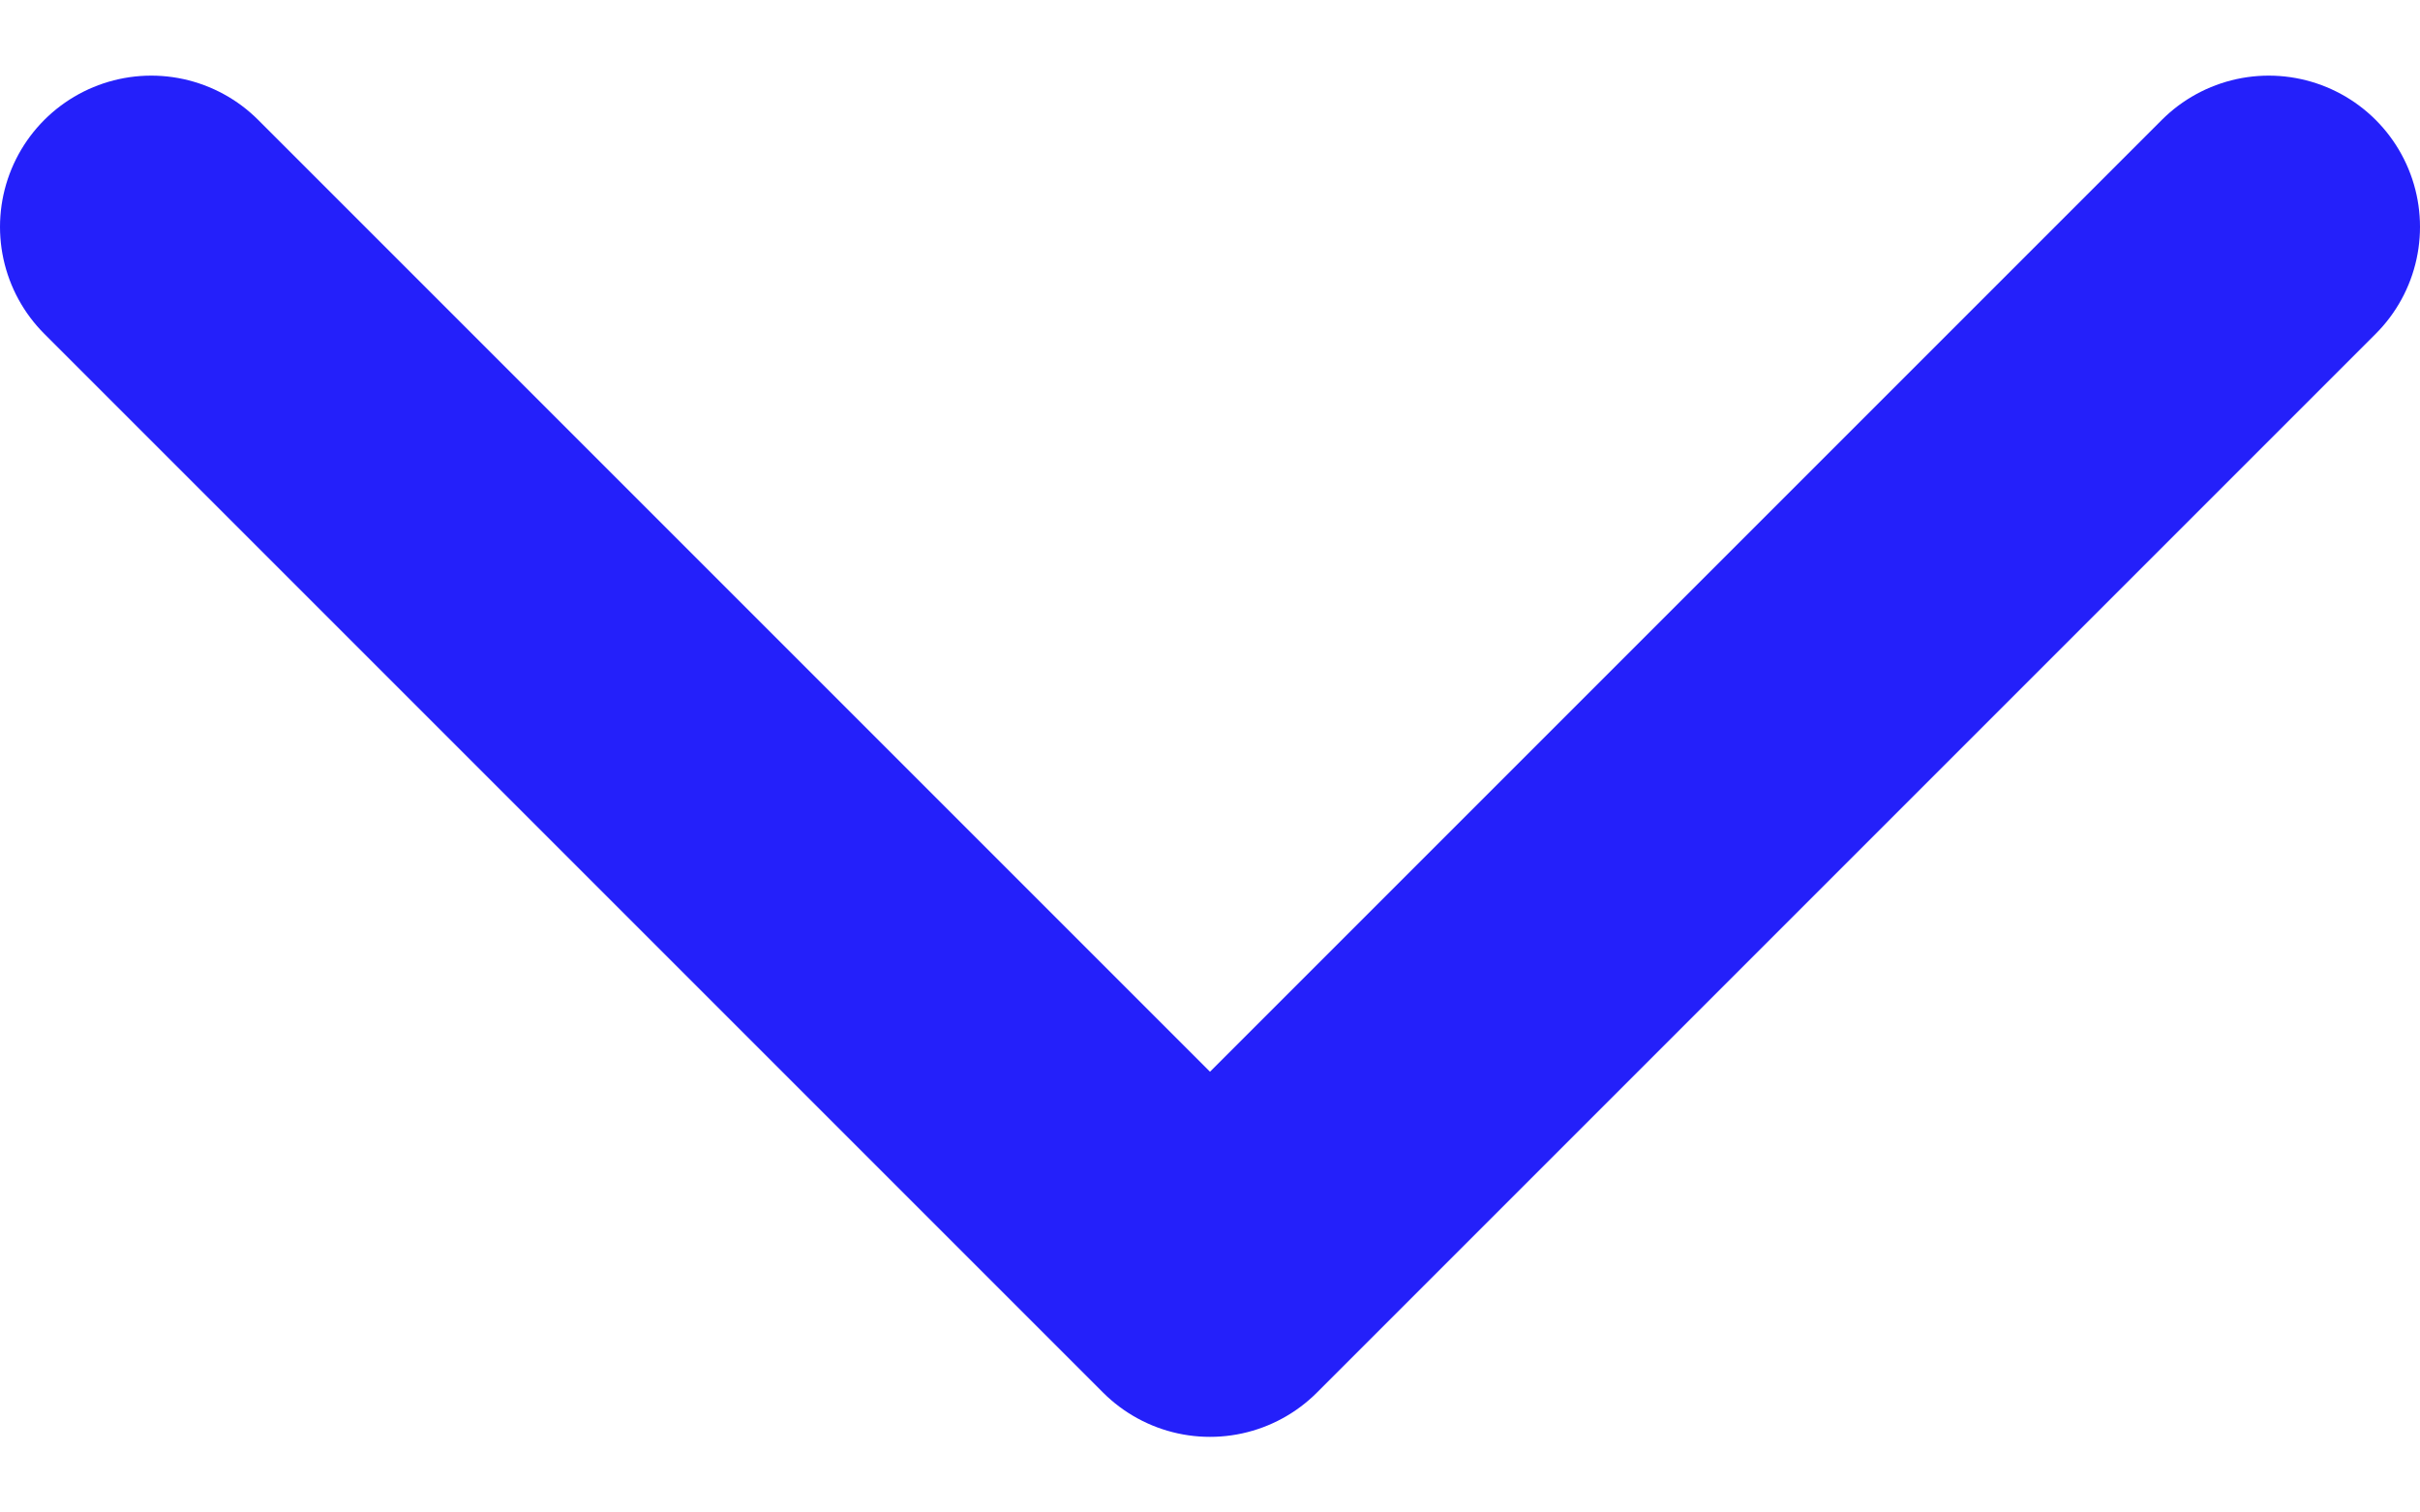 <svg width="16" height="10" viewBox="0 0 16 10" fill="none" xmlns="http://www.w3.org/2000/svg">
<g id="Dropdown icon">
<path id="Vector 261" d="M1 1.5L8 8.5L15 1.5" stroke="#2420FA" stroke-width="2" stroke-linecap="round" stroke-linejoin="round"/>
</g>
</svg>
